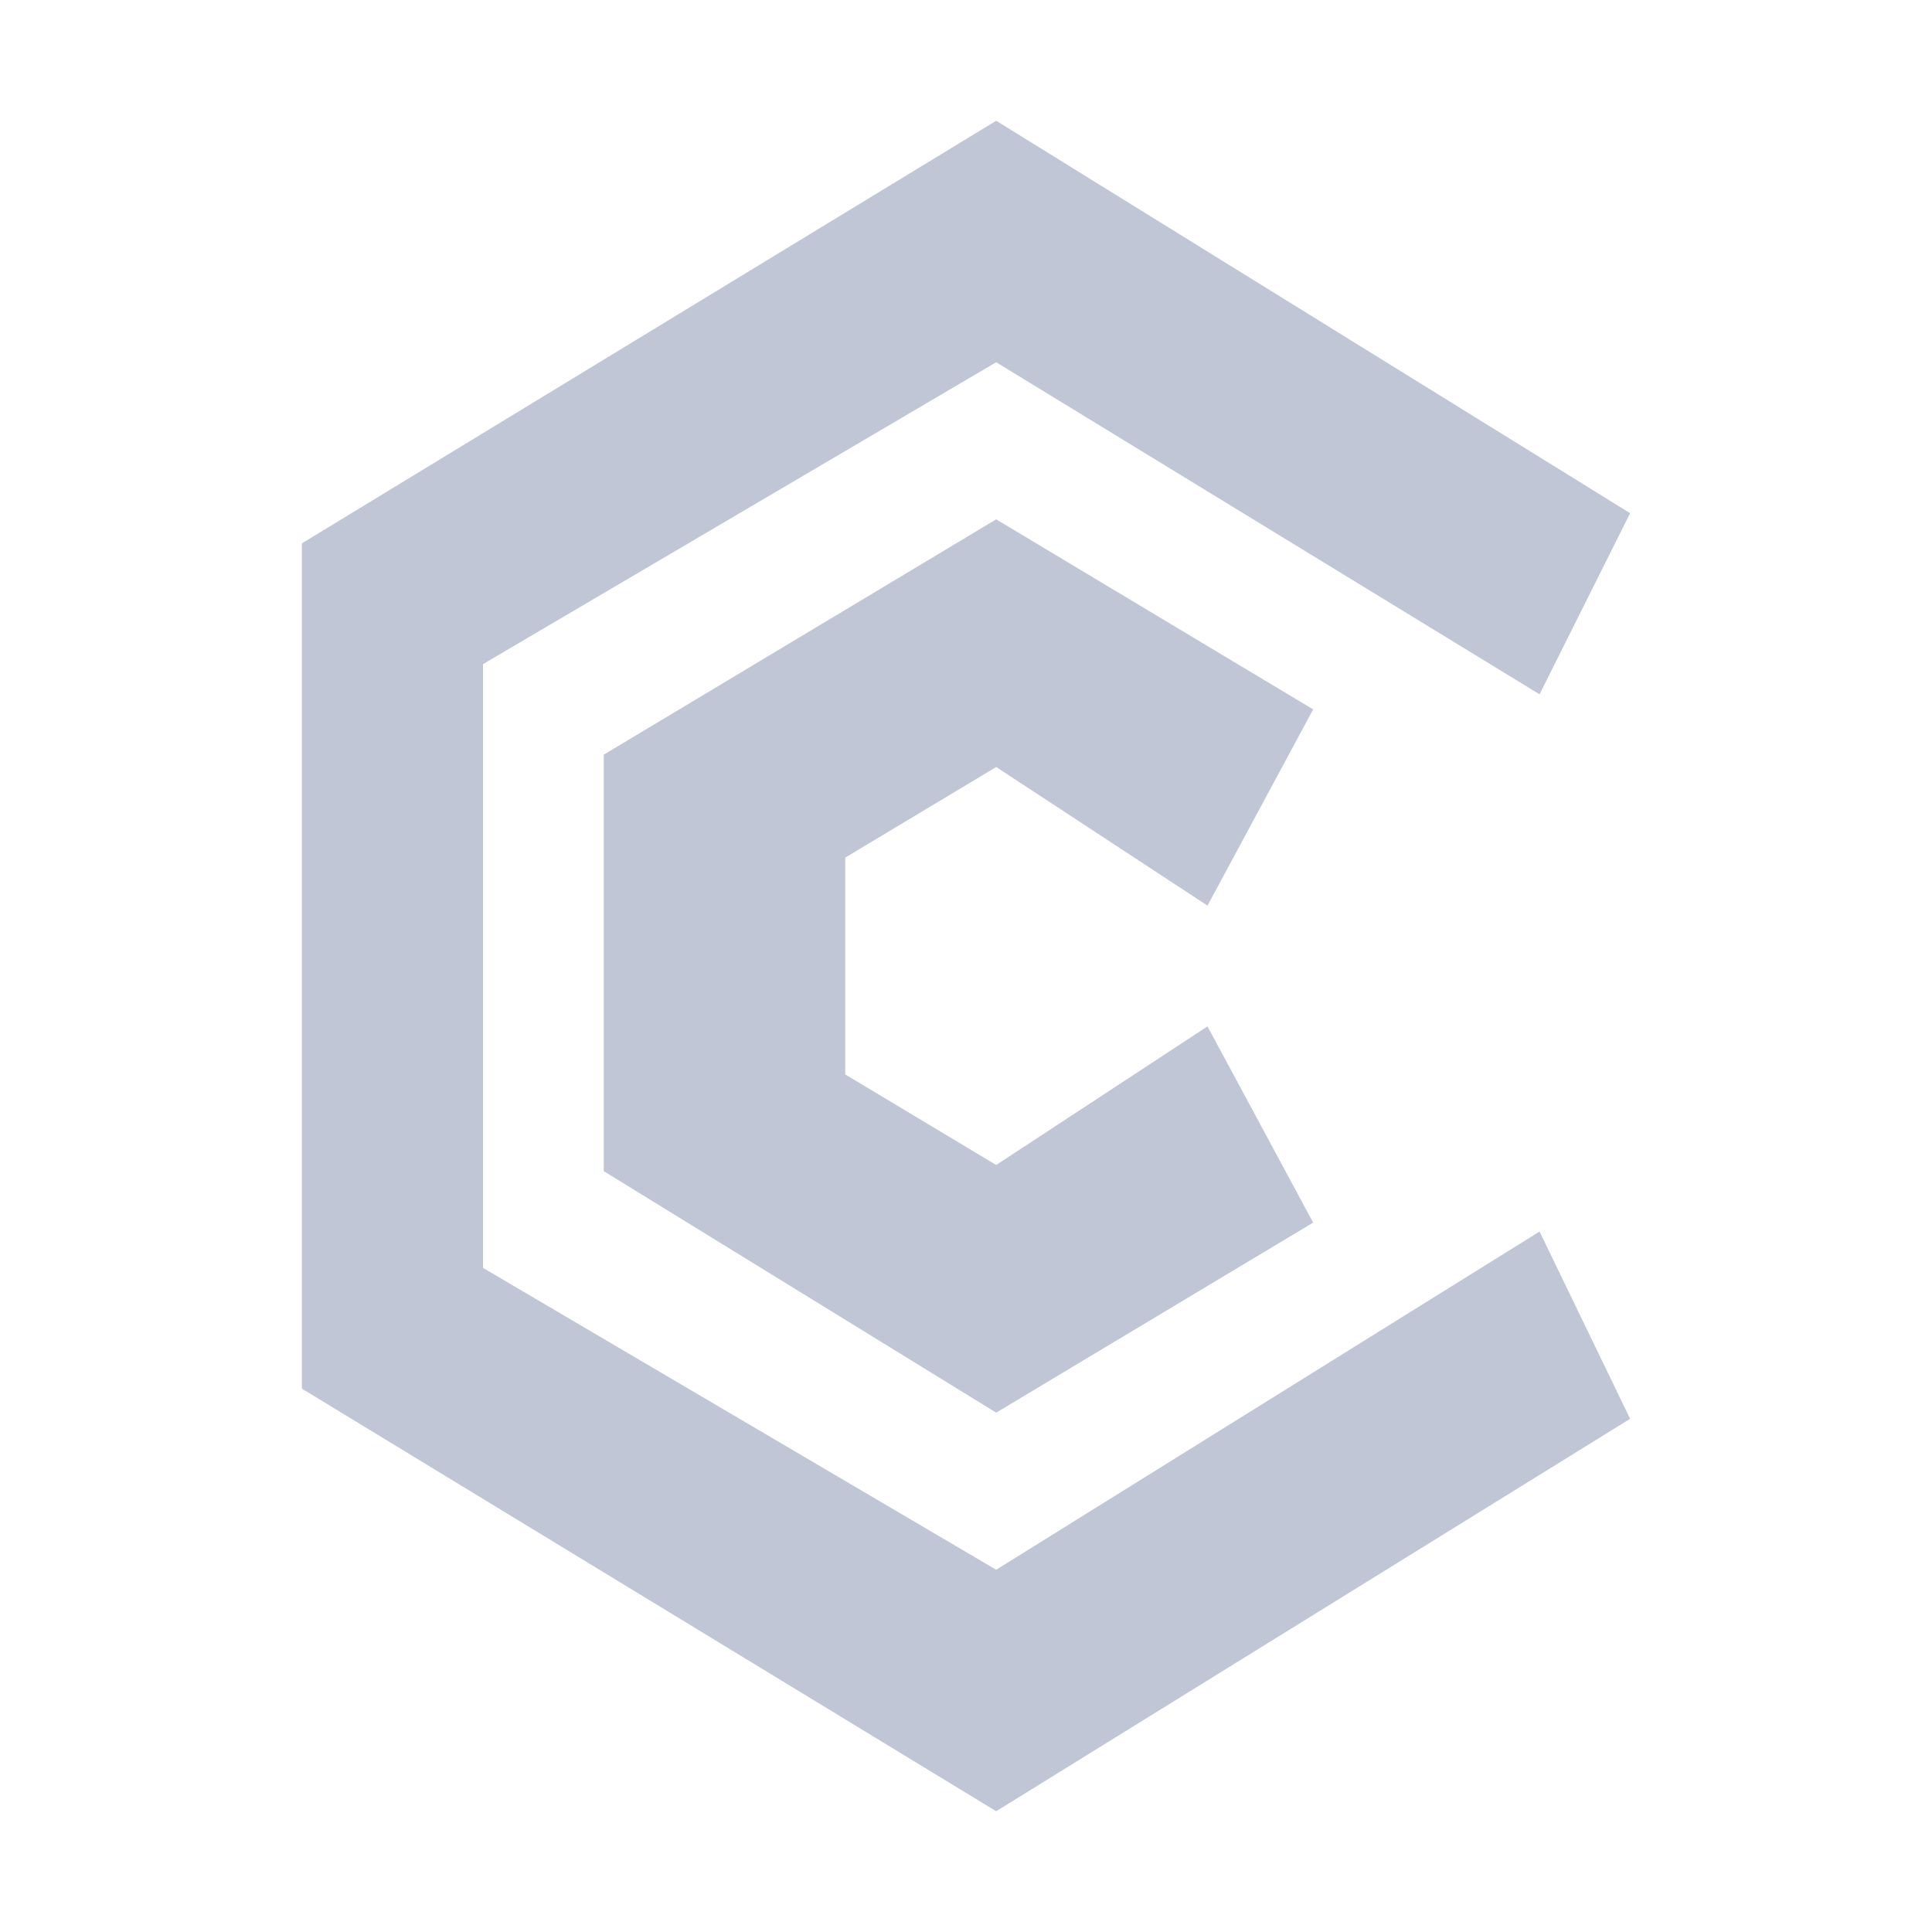 
<svg xmlns="http://www.w3.org/2000/svg" xmlns:xlink="http://www.w3.org/1999/xlink" width="16px" height="16px" viewBox="0 0 16 16" version="1.1">
<g id="surface1">
<path style=" stroke:none;fill-rule:evenodd;fill:#c1c6d6;fill-opacity:1;" d="M 5 6.25 L 8.25 4.301 L 10.875 5.875 L 10 7.5 L 8.25 6.352 L 7 7.102 L 7 8.898 L 8.25 9.648 L 10 8.5 L 10.875 10.125 L 8.25 11.699 L 5 9.699 Z M 2.5 4.5 L 8.25 1 L 13.5 4.25 L 12.75 5.75 L 8.25 3 L 4 5.5 L 4 10.5 L 8.25 13 L 12.75 10.199 L 13.5 11.75 L 8.25 15 L 2.5 11.5 Z M 2.5 4.5 "/>
</g>
</svg>
